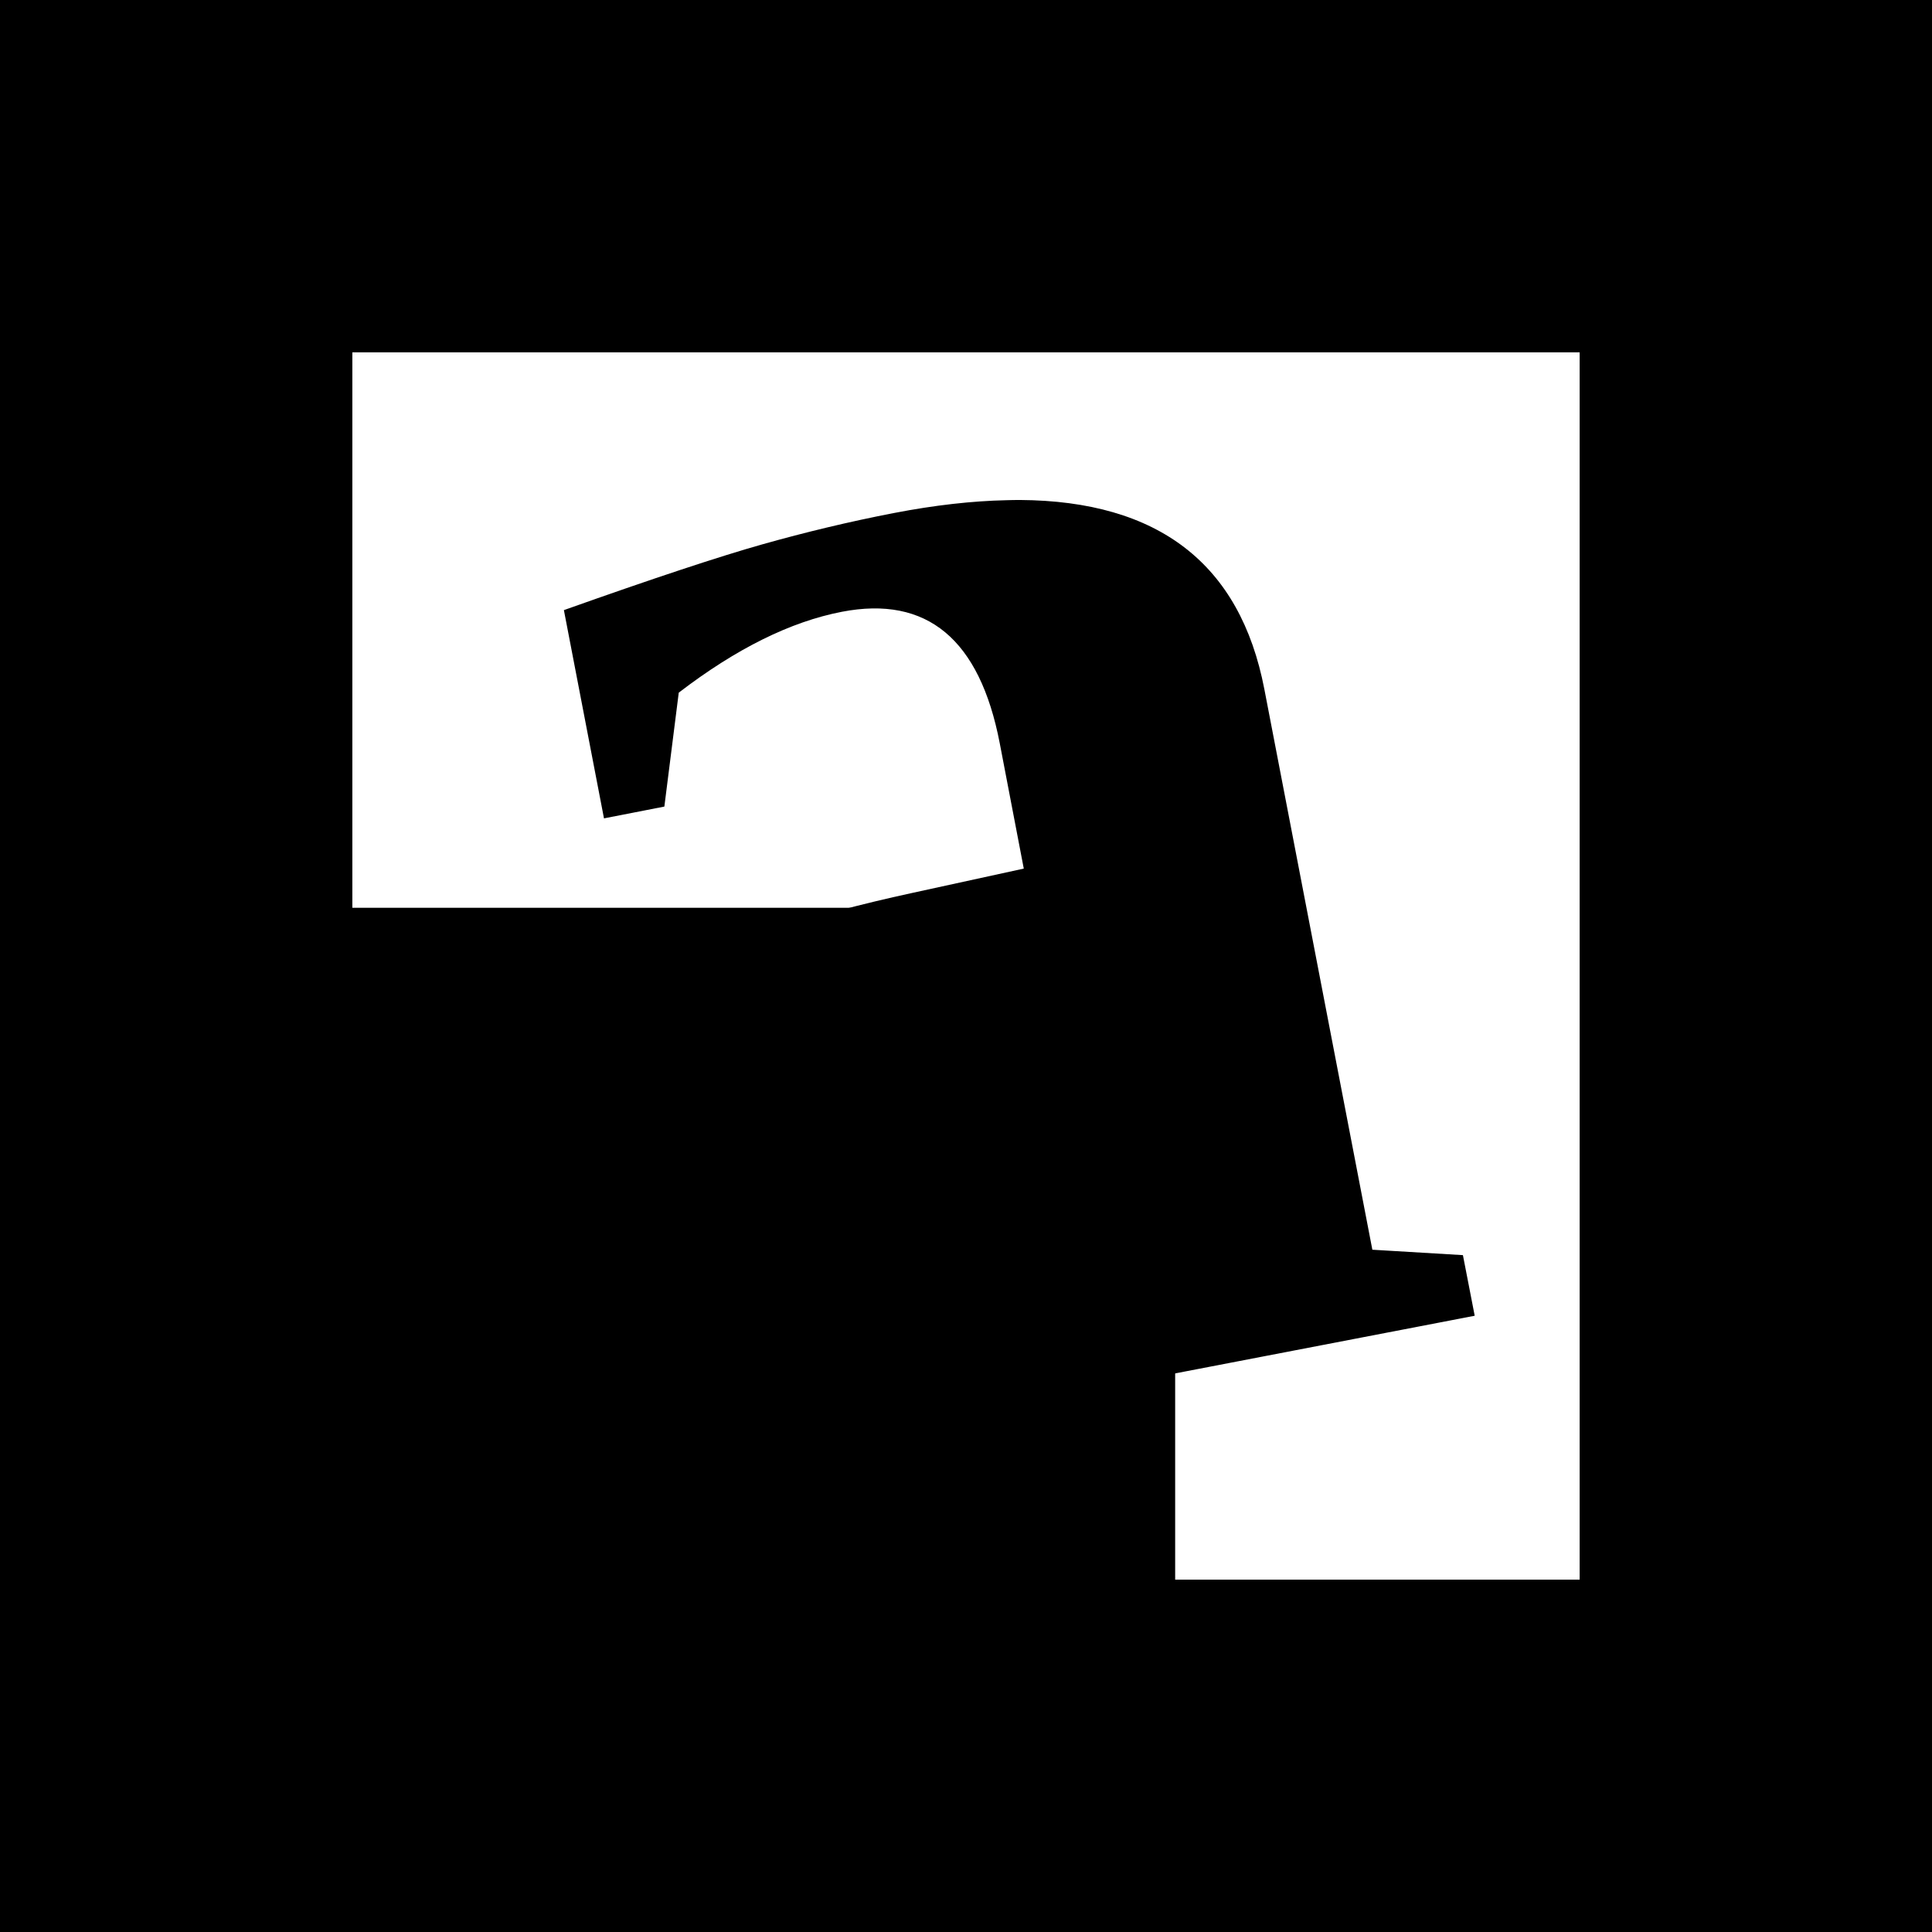 <svg xmlns="http://www.w3.org/2000/svg" xmlns:svg="http://www.w3.org/2000/svg" id="svg2" width="256" height="256" version="1.1"><g id="layer1" transform="translate(0,-796.362)"><path id="rect3786" fill="#000" fill-opacity="1" fill-rule="nonzero" stroke="none" stroke-width="1.5" d="M 0 0 L 0 256 L 256 256 L 256 0 L 0 0 z M 46.688 46.688 L 209.312 46.688 L 209.312 209.312 L 46.688 209.312 L 46.688 46.688 z M 135.125 66.25 C 134.531 66.246 133.922 66.268 133.312 66.281 C 128.811 66.381 123.865 66.934 118.5 67.969 C 112.502 69.126 106.692 70.529 101.031 72.125 C 95.37 73.721 86.598 76.619 74.719 80.844 L 80.031 108.438 L 88.031 106.875 L 89.938 91.781 C 97.554 85.941 104.754 82.376 111.562 81.062 C 122.829 78.89 129.812 84.69 132.469 98.469 L 135.656 115.094 L 120.906 118.312 C 106.865 121.356 96.8 124.784 90.719 128.562 C 84.622 132.26 80.329 137.047 77.844 142.906 C 75.343 148.685 74.937 155.877 76.594 164.469 C 80.97 187.164 94.944 196.236 118.531 191.688 C 123.719 190.687 128.706 188.887 133.5 186.281 C 138.309 183.757 143.444 179.734 148.938 174.219 L 153.344 182.438 L 195.406 174.344 L 193.844 166.312 L 181.844 165.594 L 167.531 91.312 C 164.333 74.725 153.532 66.364 135.125 66.25 z M 137.75 125.938 L 145.625 166.781 C 139.688 170.869 133.98 173.468 128.469 174.531 C 124.578 175.282 121.088 174.273 118.031 171.5 C 114.974 168.727 112.797 163.858 111.469 156.969 C 109.828 148.458 110.111 142.013 112.375 137.625 C 114.72 133.222 119.794 130.122 127.594 128.281 L 137.75 125.938 z" color="#000" display="inline" enable-background="accumulate" overflow="visible" transform="translate(0,796.362)" visibility="visible" style="marker:none"/><flowRoot id="flowRoot2984" fill="#000" fill-opacity="1" stroke="none" font-family="Sans" font-size="40" font-style="normal" font-weight="normal" letter-spacing="0" transform="translate(0,852.362)" word-spacing="0" xml:space="preserve" style="line-height:125%"><flowRegion id="flowRegion2986"><rect id="rect2988" width="109.286" height="93.214" x="46.429" y="64.286"/></flowRegion><flowPara id="flowPara2990"/></flowRoot></g></svg>